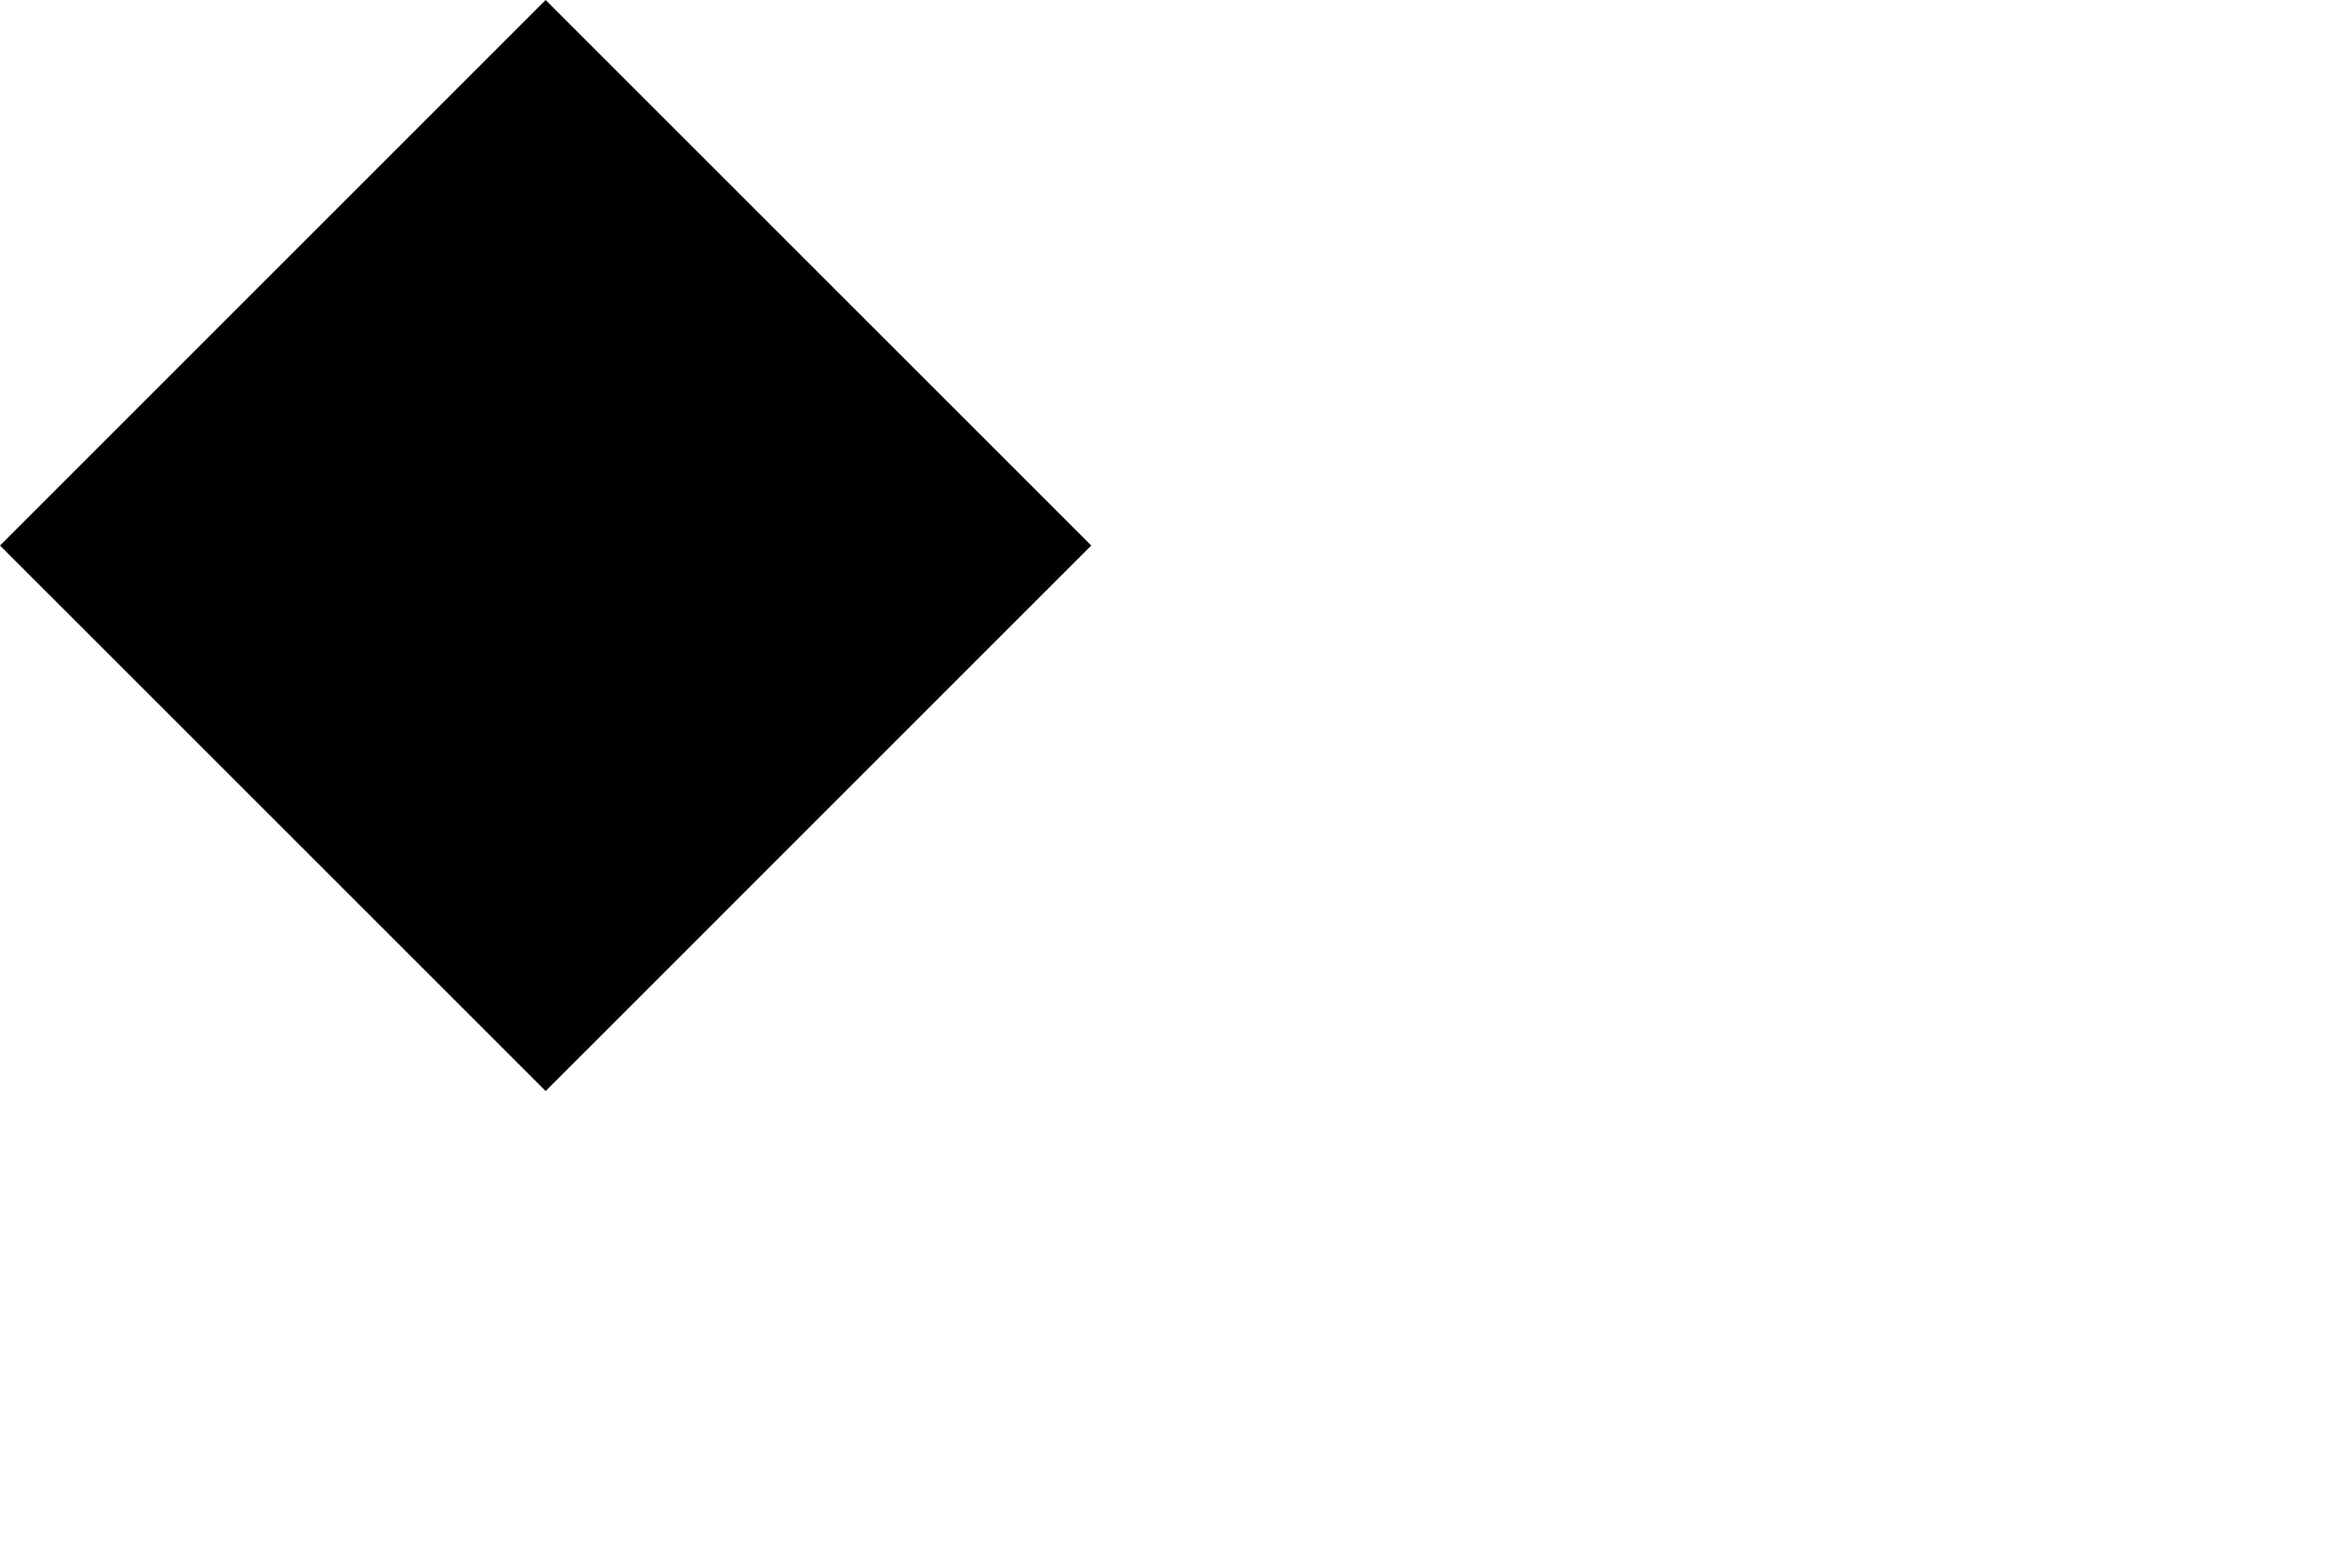 <svg width="304.8" height="203.2" xmlns="http://www.w3.org/2000/svg" 
	xmlns:svg="http://www.w3.org/2000/svg" xmlns:xlink="http://www.w3.org/1999/xlink" 
	viewport-fill="black">

	<!-- Generated using Drew's Slicer -->

	
<polygon style="fill: black" points="67.186,67.191 67.15,67.228 66.881,67.497 66.41,68.169 66.381,68.211 66.034,68.954 66.012,69.001 65.8,69.793 65.787,69.842 65.715,70.66 65.711,70.711 65.782,71.528 65.787,71.579 65.999,72.371 66.012,72.421 66.359,73.164 66.381,73.211 66.851,73.883 66.881,73.925 67.461,74.505 67.497,74.541 68.169,75.011 68.211,75.041 68.954,75.387 69.001,75.409 69.793,75.621 69.842,75.635 70.66,75.706 70.711,75.711 71.528,75.639 71.579,75.635 72.371,75.422 72.421,75.409 73.164,75.062 73.211,75.041 73.883,74.57 73.925,74.541 74.194,74.272 74.23,74.235 74.541,73.925 75.011,73.253 75.041,73.211 75.387,72.467 75.409,72.421 75.621,71.628 75.635,71.579 75.706,70.762 75.711,70.711 75.639,69.893 75.635,69.842 75.422,69.05 75.409,69.001 75.062,68.257 75.041,68.211 74.57,67.539 74.541,67.497 74.272,67.228 74.23,67.186 74.194,67.15 73.925,66.881 73.253,66.41 73.211,66.381 72.467,66.034 72.421,66.012 71.628,65.8 71.579,65.787 70.762,65.715 70.711,65.711 69.893,65.782 69.842,65.787 69.05,65.999 69.001,66.012 68.257,66.359 68.211,66.381 67.539,66.851 67.497,66.881 "></polygon>
<polygon style="fill: black" points="131.711,68.979 131.426,68.846 131.395,68.831 131.092,68.75 131.058,68.741 130.745,68.714 130.711,68.711 130.398,68.738 130.363,68.741 130.06,68.822 130.027,68.831 129.742,68.964 129.711,68.979 129.454,69.159 129.425,69.179 129.203,69.4 129.179,69.425 128.999,69.682 128.979,69.711 128.846,69.995 128.831,70.027 128.75,70.33 128.741,70.363 128.714,70.676 128.711,70.711 128.738,71.023 128.741,71.058 128.822,71.361 128.831,71.395 128.964,71.679 128.979,71.711 129.159,71.968 129.179,71.996 129.4,72.218 129.425,72.243 129.682,72.423 129.711,72.443 129.995,72.575 130.027,72.59 130.33,72.671 130.363,72.68 130.676,72.708 130.711,72.711 131.023,72.683 131.058,72.68 131.361,72.599 131.395,72.59 131.679,72.457 131.711,72.443 131.968,72.263 131.996,72.243 132.218,72.021 132.243,71.996 132.423,71.739 132.443,71.711 132.575,71.426 132.59,71.395 132.671,71.092 132.68,71.058 132.708,70.745 132.711,70.711 132.683,70.398 132.68,70.363 132.599,70.06 132.59,70.027 132.457,69.742 132.443,69.711 132.263,69.454 132.243,69.425 132.021,69.203 131.996,69.179 131.739,68.999 "></polygon>
<polygon style="fill: black" points="140.404,71.729 140.279,71.854 140.139,71.993 139.777,72.355 139.744,72.388 139.671,72.461 139.583,72.549 139.495,72.638 139.486,72.646 139.442,72.691 139.197,72.935 139.176,72.956 139.137,72.995 138.947,73.186 138.714,73.418 138.678,73.454 138.652,73.48 138.565,73.567 138.348,73.784 138.124,74.008 138.027,74.105 137.762,74.37 137.691,74.441 137.648,74.485 137.641,74.492 137.589,74.543 137.502,74.63 137.206,74.926 137.058,75.074 137.002,75.13 136.931,75.201 136.825,75.307 136.635,75.497 136.595,75.537 136.575,75.557 136.564,75.568 136.286,75.846 136.277,75.855 75.788,136.345 75.77,136.362 75.699,136.433 75.611,136.521 75.505,136.627 75.406,136.726 75.086,137.046 74.879,137.254 74.308,137.824 72.811,139.321 70.711,141.421 66.468,137.179 60.104,130.815 57.276,127.986 53.033,123.744 50.417,121.127 46.492,117.203 45.241,115.952 44.961,115.671 44.685,115.395 44.459,115.17 40.659,111.369 40.439,111.15 40.179,110.89 39.921,110.632 39.841,110.552 38.891,109.602 38.184,108.894 36.062,106.773 32.527,103.238 32.385,103.096 31.82,102.531 30.052,100.763 26.292,97.003 25.753,96.463 24.301,95.011 22.757,93.467 19.752,90.462 19.378,90.088 18.29,89.001 13.313,84.023 5.846,76.557 3.508,74.218 0.0,70.711 2.1,68.611 6.721,63.99 6.729,63.981 67.219,3.492 68.14,2.571 68.211,2.5 69.14,1.571 69.211,1.5 70.111,0.6 70.275,0.436 70.711,0.0 71.146,0.436 71.158,0.447 71.729,1.018 71.936,1.225 72.256,1.545 72.282,1.571 72.355,1.644 72.461,1.75 72.638,1.927 72.935,2.224 72.956,2.245 73.282,2.571 73.292,2.581 73.418,2.708 74.001,3.29 74.052,3.341 74.122,3.412 74.202,3.492 74.485,3.774 74.502,3.792 74.926,4.215 75.013,4.302 75.282,4.571 78.432,7.721 135.771,65.061 135.797,65.086 135.987,65.276 136.292,65.581 136.336,65.625 136.433,65.722 137.171,66.461 137.729,67.019 138.271,67.561 141.421,70.711 140.974,71.158 "></polygon>
<polygon style="fill: black" points="12.457,69.742 12.443,69.711 12.263,69.454 12.243,69.425 12.021,69.203 11.996,69.179 11.739,68.999 11.711,68.979 11.426,68.846 11.395,68.831 11.092,68.75 11.058,68.741 10.745,68.714 10.711,68.711 10.398,68.738 10.363,68.741 10.06,68.822 10.027,68.831 9.742,68.964 9.711,68.979 9.454,69.159 9.425,69.179 9.203,69.4 9.179,69.425 8.999,69.682 8.979,69.711 8.846,69.995 8.831,70.027 8.75,70.33 8.741,70.363 8.714,70.676 8.711,70.711 8.738,71.023 8.741,71.058 8.822,71.361 8.831,71.395 8.964,71.679 8.979,71.711 9.159,71.968 9.179,71.996 9.4,72.218 9.425,72.243 9.682,72.423 9.711,72.443 9.995,72.575 10.027,72.59 10.33,72.671 10.363,72.68 10.676,72.708 10.711,72.711 11.023,72.683 11.058,72.68 11.361,72.599 11.395,72.59 11.679,72.457 11.711,72.443 11.968,72.263 11.996,72.243 12.218,72.021 12.243,71.996 12.423,71.739 12.443,71.711 12.575,71.426 12.59,71.395 12.671,71.092 12.68,71.058 12.708,70.745 12.711,70.711 12.683,70.398 12.68,70.363 12.599,70.06 12.59,70.027 "></polygon>
<polygon style="fill: black" points="70.363,12.68 70.676,12.708 70.711,12.711 71.023,12.683 71.058,12.68 71.361,12.599 71.395,12.59 71.679,12.457 71.711,12.443 71.968,12.263 71.996,12.243 72.218,12.021 72.243,11.996 72.423,11.739 72.443,11.711 72.575,11.426 72.59,11.395 72.671,11.092 72.68,11.058 72.708,10.745 72.711,10.711 72.683,10.398 72.68,10.363 72.599,10.06 72.59,10.027 72.457,9.742 72.443,9.711 72.263,9.454 72.243,9.425 72.021,9.203 71.996,9.179 71.739,8.999 71.711,8.979 71.426,8.846 71.395,8.831 71.092,8.75 71.058,8.741 70.745,8.714 70.711,8.711 70.398,8.738 70.363,8.741 70.06,8.822 70.027,8.831 69.742,8.964 69.711,8.979 69.454,9.159 69.425,9.179 69.203,9.4 69.179,9.425 68.999,9.682 68.979,9.711 68.846,9.995 68.831,10.027 68.75,10.33 68.741,10.363 68.714,10.676 68.711,10.711 68.738,11.023 68.741,11.058 68.822,11.361 68.831,11.395 68.964,11.679 68.979,11.711 69.159,11.968 69.179,11.996 69.4,12.218 69.425,12.243 69.682,12.423 69.711,12.443 69.995,12.575 70.027,12.59 70.33,12.671 "></polygon>
<polygon style="fill: black" points="68.831,131.395 68.964,131.679 68.979,131.711 69.159,131.968 69.179,131.996 69.4,132.218 69.425,132.243 69.682,132.423 69.711,132.443 69.995,132.575 70.027,132.59 70.33,132.671 70.363,132.68 70.676,132.708 70.711,132.711 71.023,132.683 71.058,132.68 71.361,132.599 71.395,132.59 71.679,132.457 71.711,132.443 71.968,132.263 71.996,132.243 72.218,132.021 72.243,131.996 72.423,131.739 72.443,131.711 72.575,131.426 72.59,131.395 72.671,131.092 72.68,131.058 72.708,130.745 72.711,130.711 72.683,130.398 72.68,130.363 72.599,130.06 72.59,130.027 72.457,129.742 72.443,129.711 72.263,129.454 72.243,129.425 72.021,129.203 71.996,129.179 71.739,128.999 71.711,128.979 71.426,128.846 71.395,128.831 71.092,128.75 71.058,128.741 70.745,128.714 70.711,128.711 70.398,128.738 70.363,128.741 70.06,128.822 70.027,128.831 69.742,128.964 69.711,128.979 69.454,129.159 69.425,129.179 69.203,129.4 69.179,129.425 68.999,129.682 68.979,129.711 68.846,129.995 68.831,130.027 68.75,130.33 68.741,130.363 68.714,130.676 68.711,130.711 68.738,131.023 68.741,131.058 68.822,131.361 "></polygon></svg>